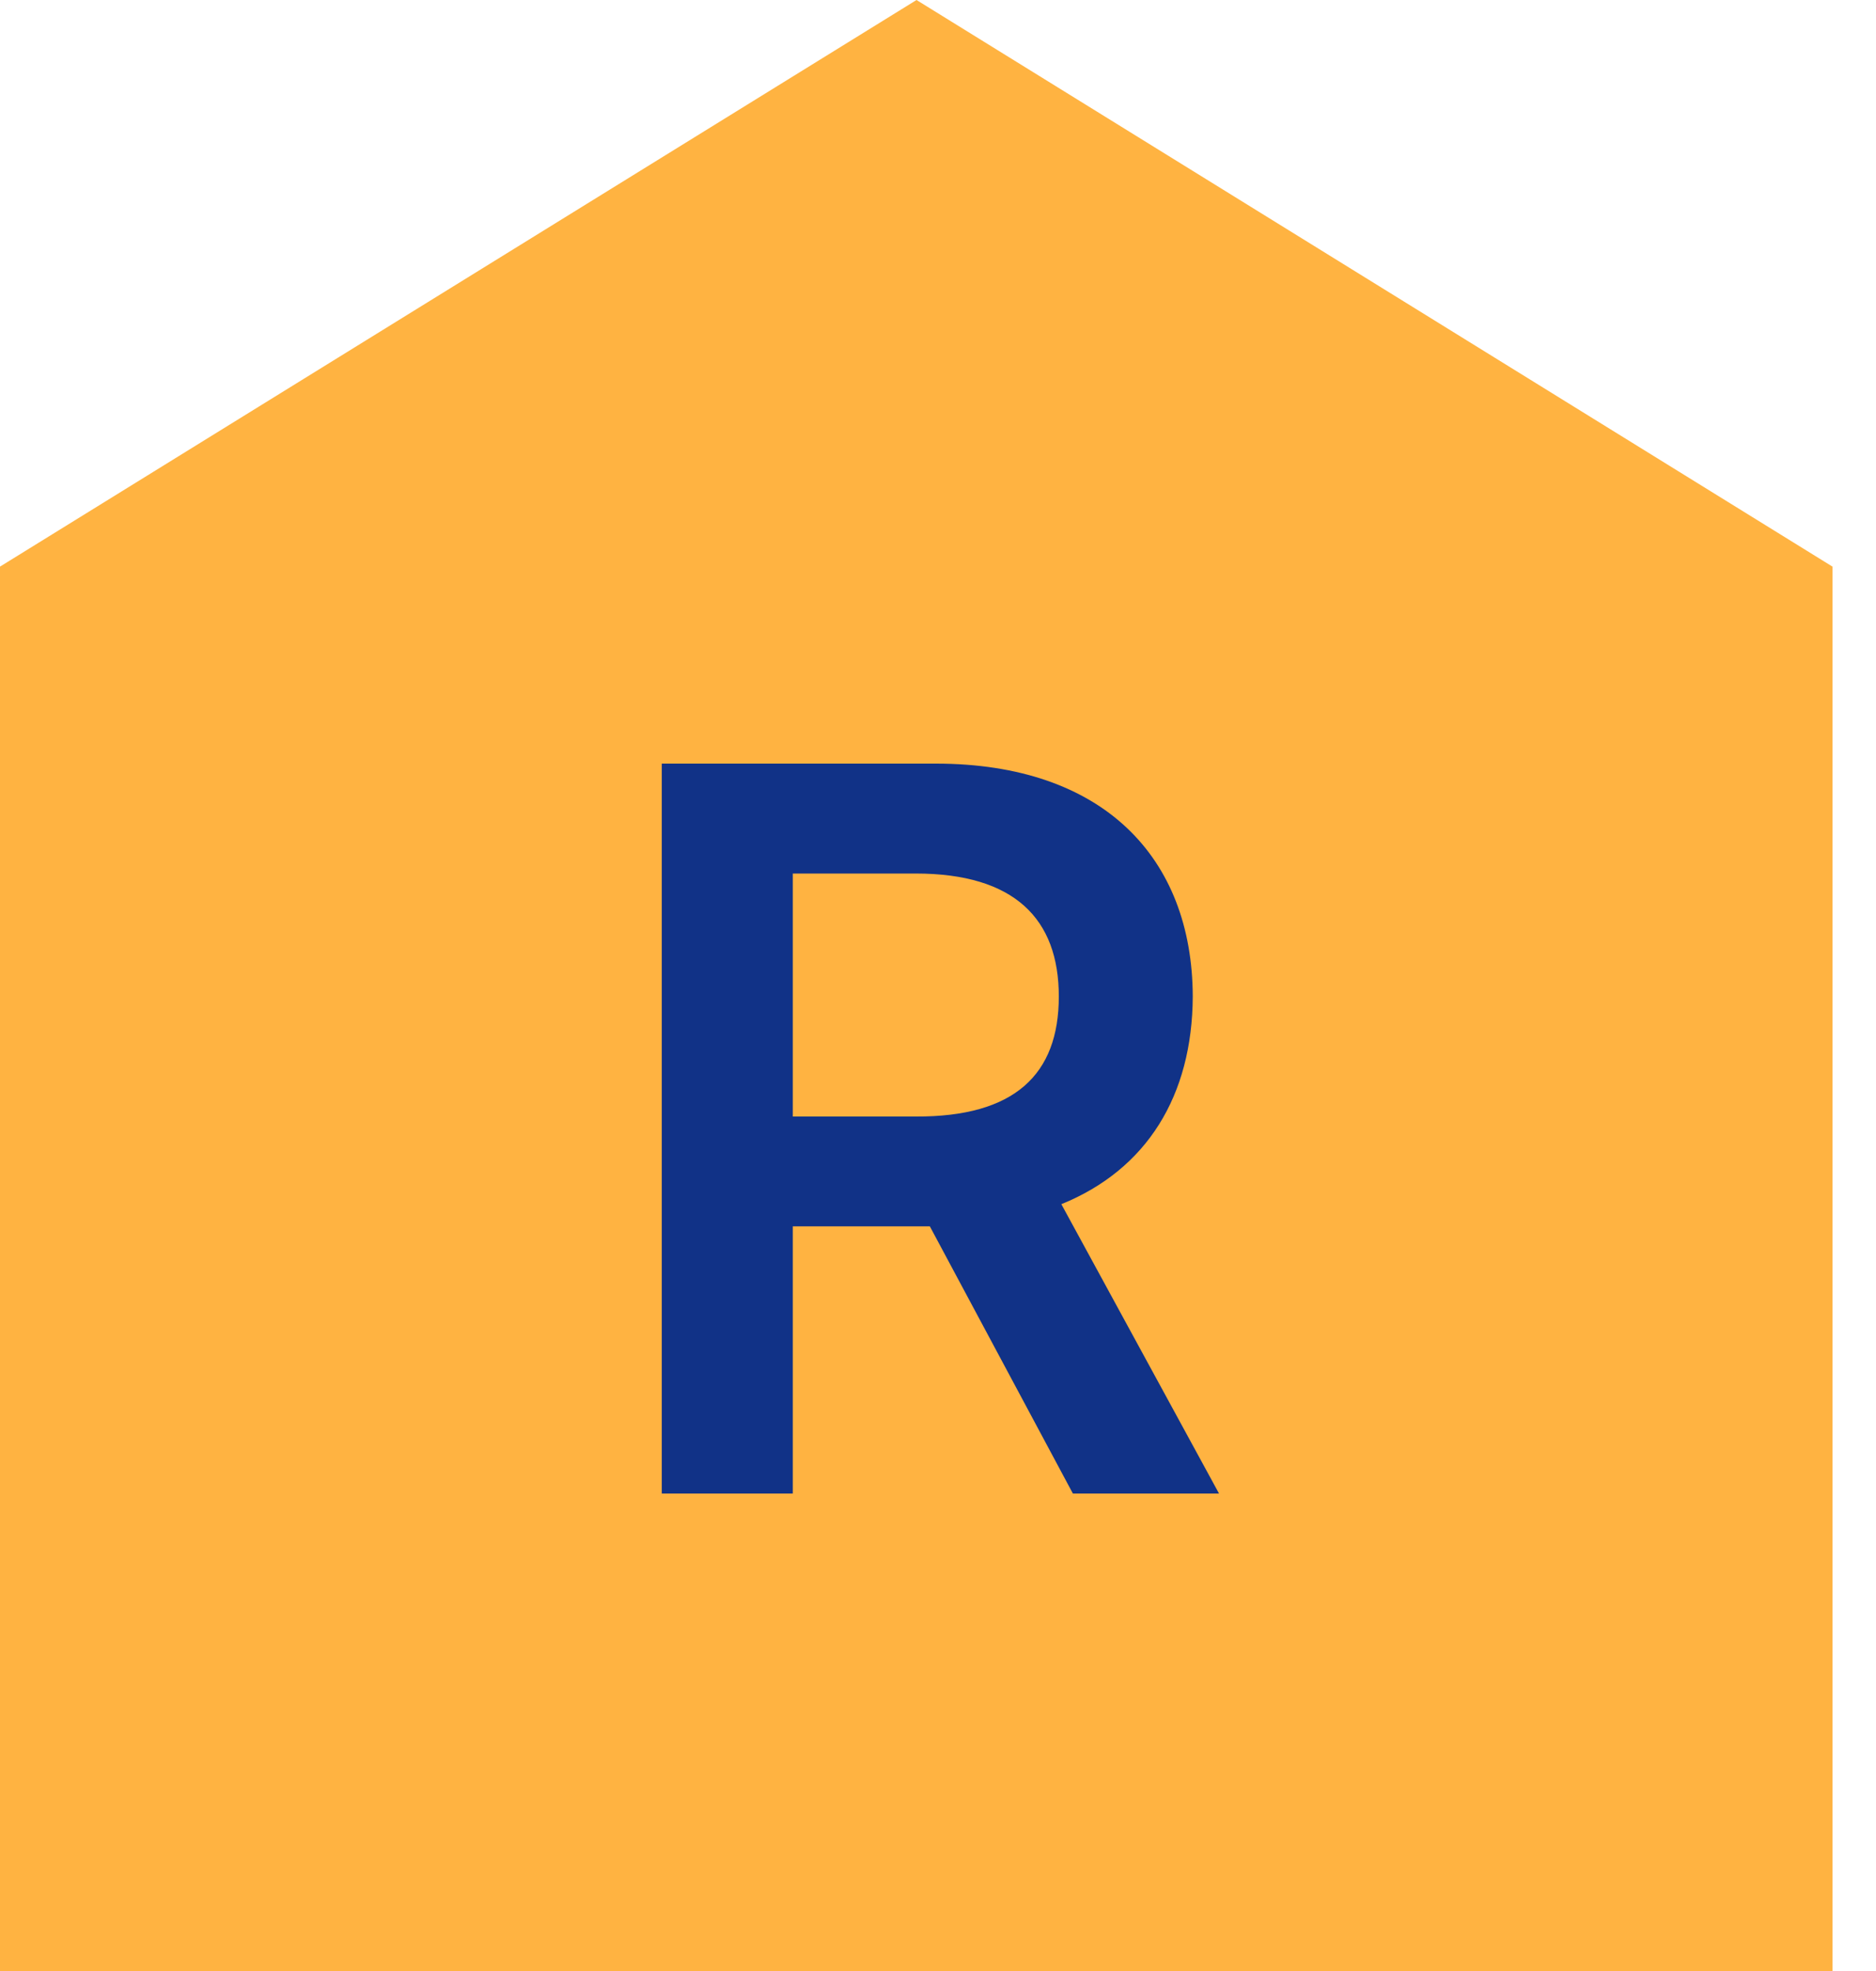 <svg width="20" height="21" viewBox="0 0 20 21" fill="none" xmlns="http://www.w3.org/2000/svg">
<path d="M-1.30813e-06 6.037L9.771 8.53724e-07L19.536 6.037L19.536 21L0 21L-1.30813e-06 6.037Z" fill="#FFB341"/>
<path d="M7.055 15.913H8.452V13.066H9.913L11.438 15.913H12.996L11.315 12.83C12.227 12.46 12.711 11.675 12.716 10.617C12.711 9.135 11.76 8.136 9.977 8.136H7.055V15.913ZM8.452 11.896V9.307H9.762C10.815 9.307 11.288 9.79 11.288 10.617C11.288 11.45 10.815 11.901 9.762 11.896H8.452Z" fill="#113287"/>
</svg>
